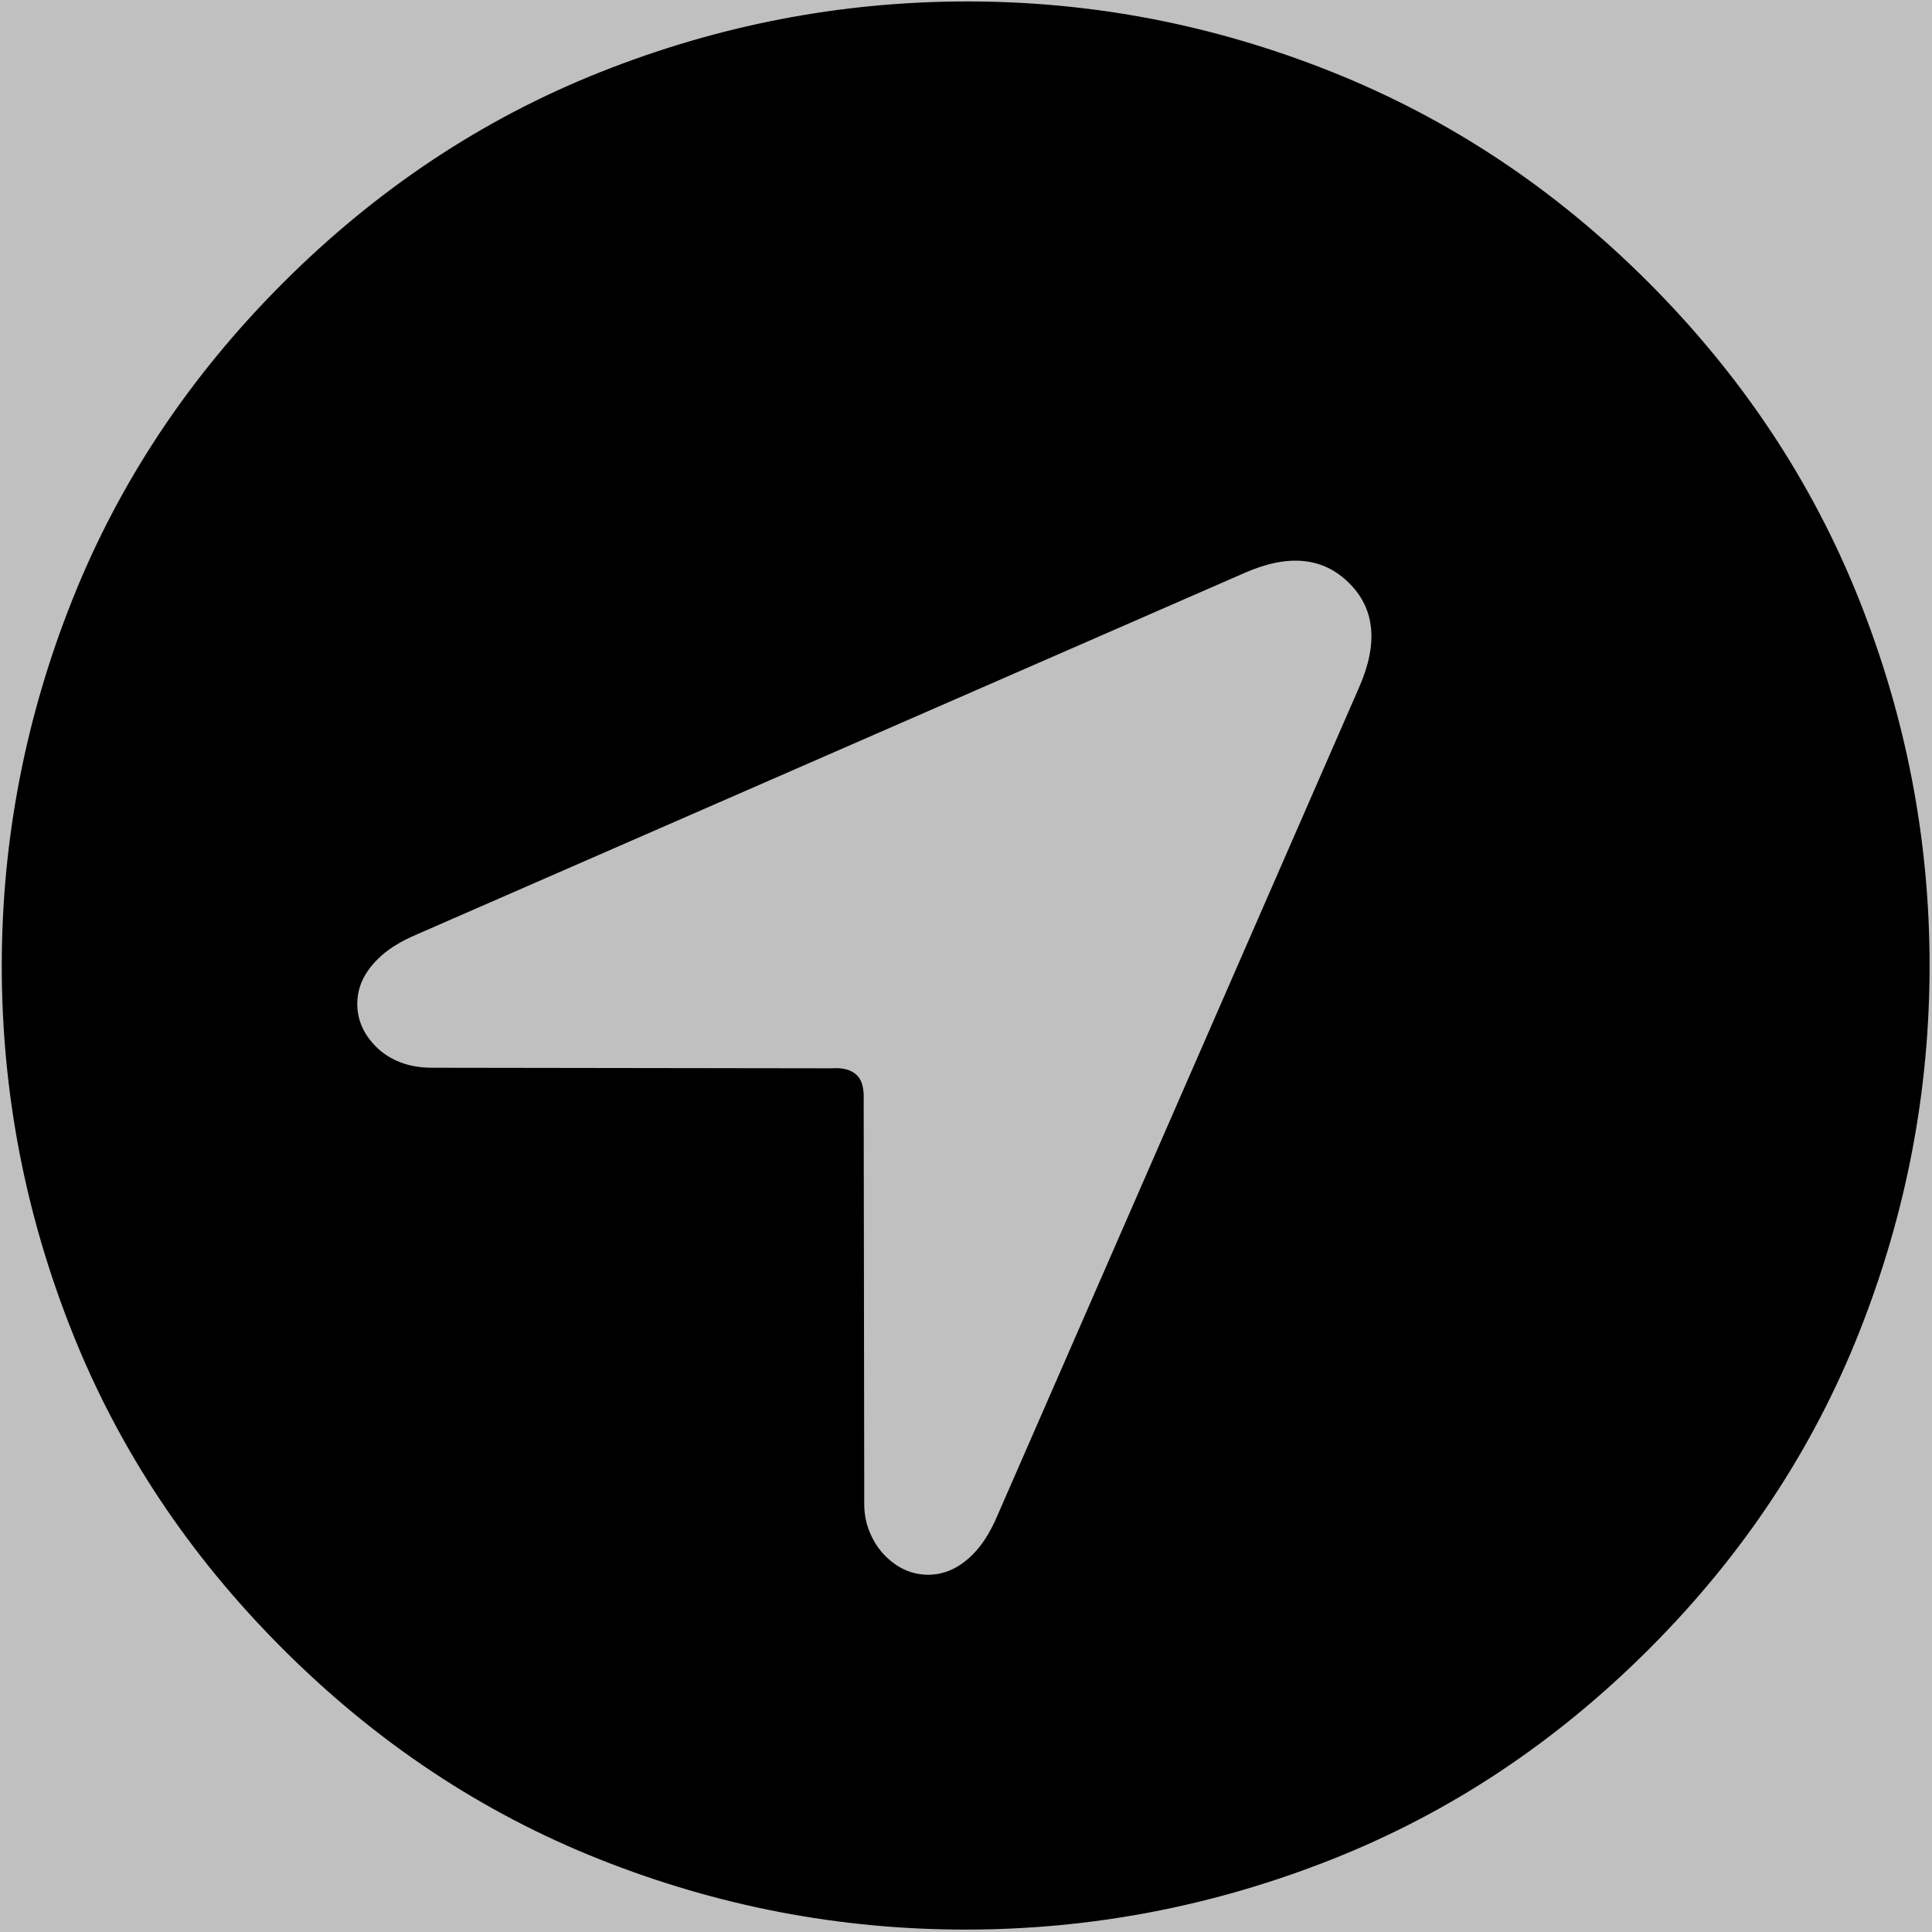 <svg width="24" height="24" viewBox="0 0 24 24" fill="none" xmlns="http://www.w3.org/2000/svg">
<rect width="24" height="24" fill="#C0C0C0"/>
<g clip-path="url(#clip0)">
<path d="M4.673 13.004C4.516 12.848 4.438 12.669 4.438 12.469C4.438 12.268 4.522 12.084 4.69 11.917C4.809 11.797 4.971 11.695 5.177 11.608L15.463 7.116C16.005 6.878 16.438 6.921 16.762 7.246C17.081 7.565 17.122 7.995 16.884 8.537L12.392 18.823C12.305 19.029 12.203 19.191 12.084 19.31C11.916 19.478 11.732 19.562 11.531 19.562C11.331 19.562 11.153 19.484 10.996 19.327C10.915 19.246 10.85 19.145 10.801 19.026C10.752 18.907 10.731 18.775 10.736 18.629L10.729 13.669C10.735 13.523 10.708 13.42 10.648 13.36C10.578 13.29 10.472 13.26 10.332 13.271L5.371 13.264C5.22 13.264 5.086 13.241 4.97 13.195C4.853 13.149 4.754 13.086 4.673 13.004ZM3.511 20.481C4.674 21.645 5.987 22.517 7.451 23.098C8.915 23.68 10.429 23.97 11.993 23.97C13.557 23.97 15.073 23.68 16.539 23.1C18.006 22.521 19.321 21.649 20.485 20.485C21.649 19.322 22.521 18.006 23.1 16.539C23.68 15.073 23.97 13.557 23.97 11.993C23.97 10.429 23.678 8.914 23.094 7.447C22.51 5.981 21.636 4.666 20.473 3.503C19.315 2.345 18.003 1.474 16.537 0.89C15.07 0.305 13.556 0.015 11.995 0.018C10.433 0.021 8.921 0.314 7.457 0.896C5.993 1.478 4.679 2.351 3.515 3.515C2.351 4.679 1.478 5.993 0.896 7.457C0.314 8.921 0.022 10.435 0.022 11.999C0.022 13.563 0.312 15.077 0.894 16.541C1.475 18.005 2.347 19.318 3.511 20.481Z" fill="black"/>
</g>
<defs>
<clipPath id="clip0">
<rect width="24" height="24" fill="white"/>
</clipPath>
</defs>
</svg>
